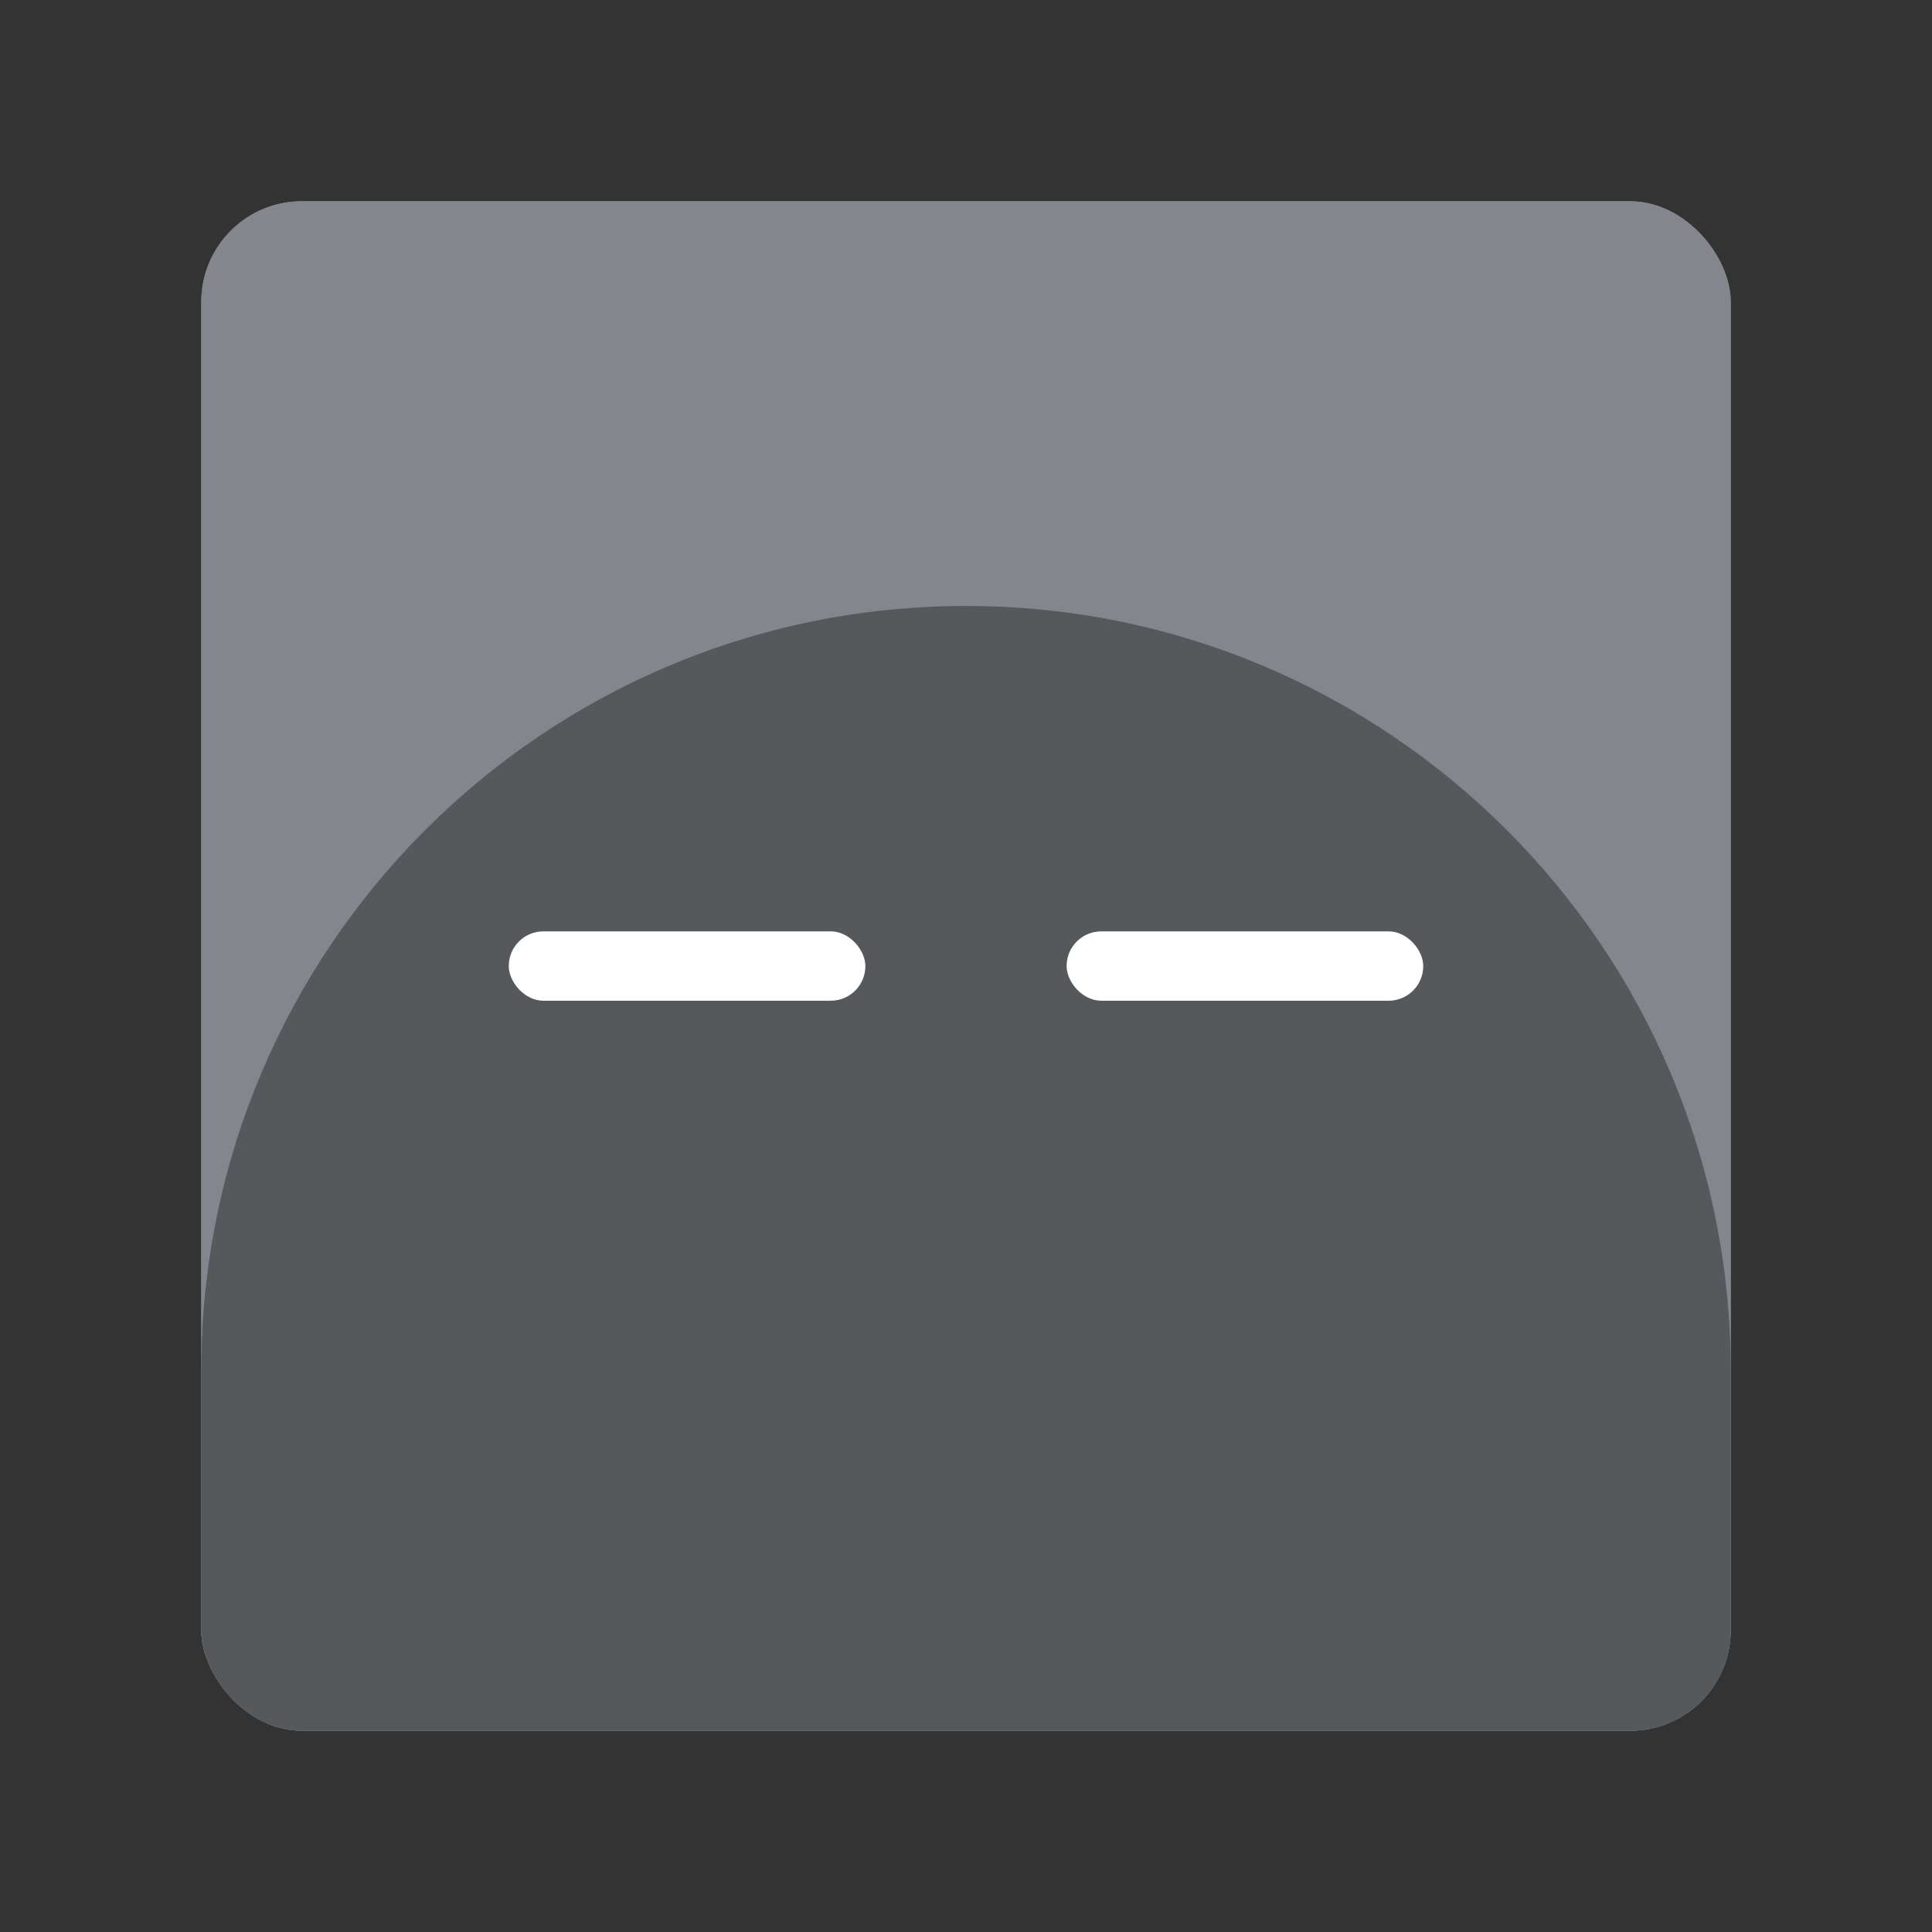 <?xml version="1.0" encoding="UTF-8"?><svg id="uuid-6fe7ea69-ce11-4aae-8eb8-c5f99972a89f" xmlns="http://www.w3.org/2000/svg" width="192" height="192" xmlns:xlink="http://www.w3.org/1999/xlink" viewBox="0 0 192 192"><rect x="0" y="0" width="192" height="192" fill="#333333" stroke="none"/><defs><clipPath id="uuid-9f348604-0c5f-426c-bd9e-a14da0c0d5e1"><rect x="20" y="20" width="152" height="152" rx="10" ry="10" fill="#83868c" stroke-width="0"/></clipPath></defs><g id="uuid-146e8be8-7836-4c5f-9fe3-5a0f8e893e23"><g id="uuid-5524fc84-2b5c-4781-918e-0781c00929ff"><rect x="20" y="20" width="152" height="152" rx="10" ry="10" fill="#83868c"/><g clip-path="url(#uuid-9f348604-0c5f-426c-bd9e-a14da0c0d5e1)"><rect x="20" y="20" width="152" height="152" rx="10" ry="10" fill="#83868c" stroke-width="0"/><path d="m172,136.22c0-41.97-34.03-76-76-76S20,94.25,20,136.22v38.78h10.64c13.25,22.28,37.55,37.22,65.36,37.22s52.11-14.94,65.36-37.22h10.64v-38.78Z" fill="#56595b" stroke-width="0"/></g></g><rect x="50.56" y="92.56" width="35.44" height="6.89" rx="3.44" ry="3.44" fill="#fff" stroke-width="0"/><rect x="106" y="92.56" width="35.44" height="6.89" rx="3.44" ry="3.44" fill="#fff" stroke-width="0"/></g></svg>